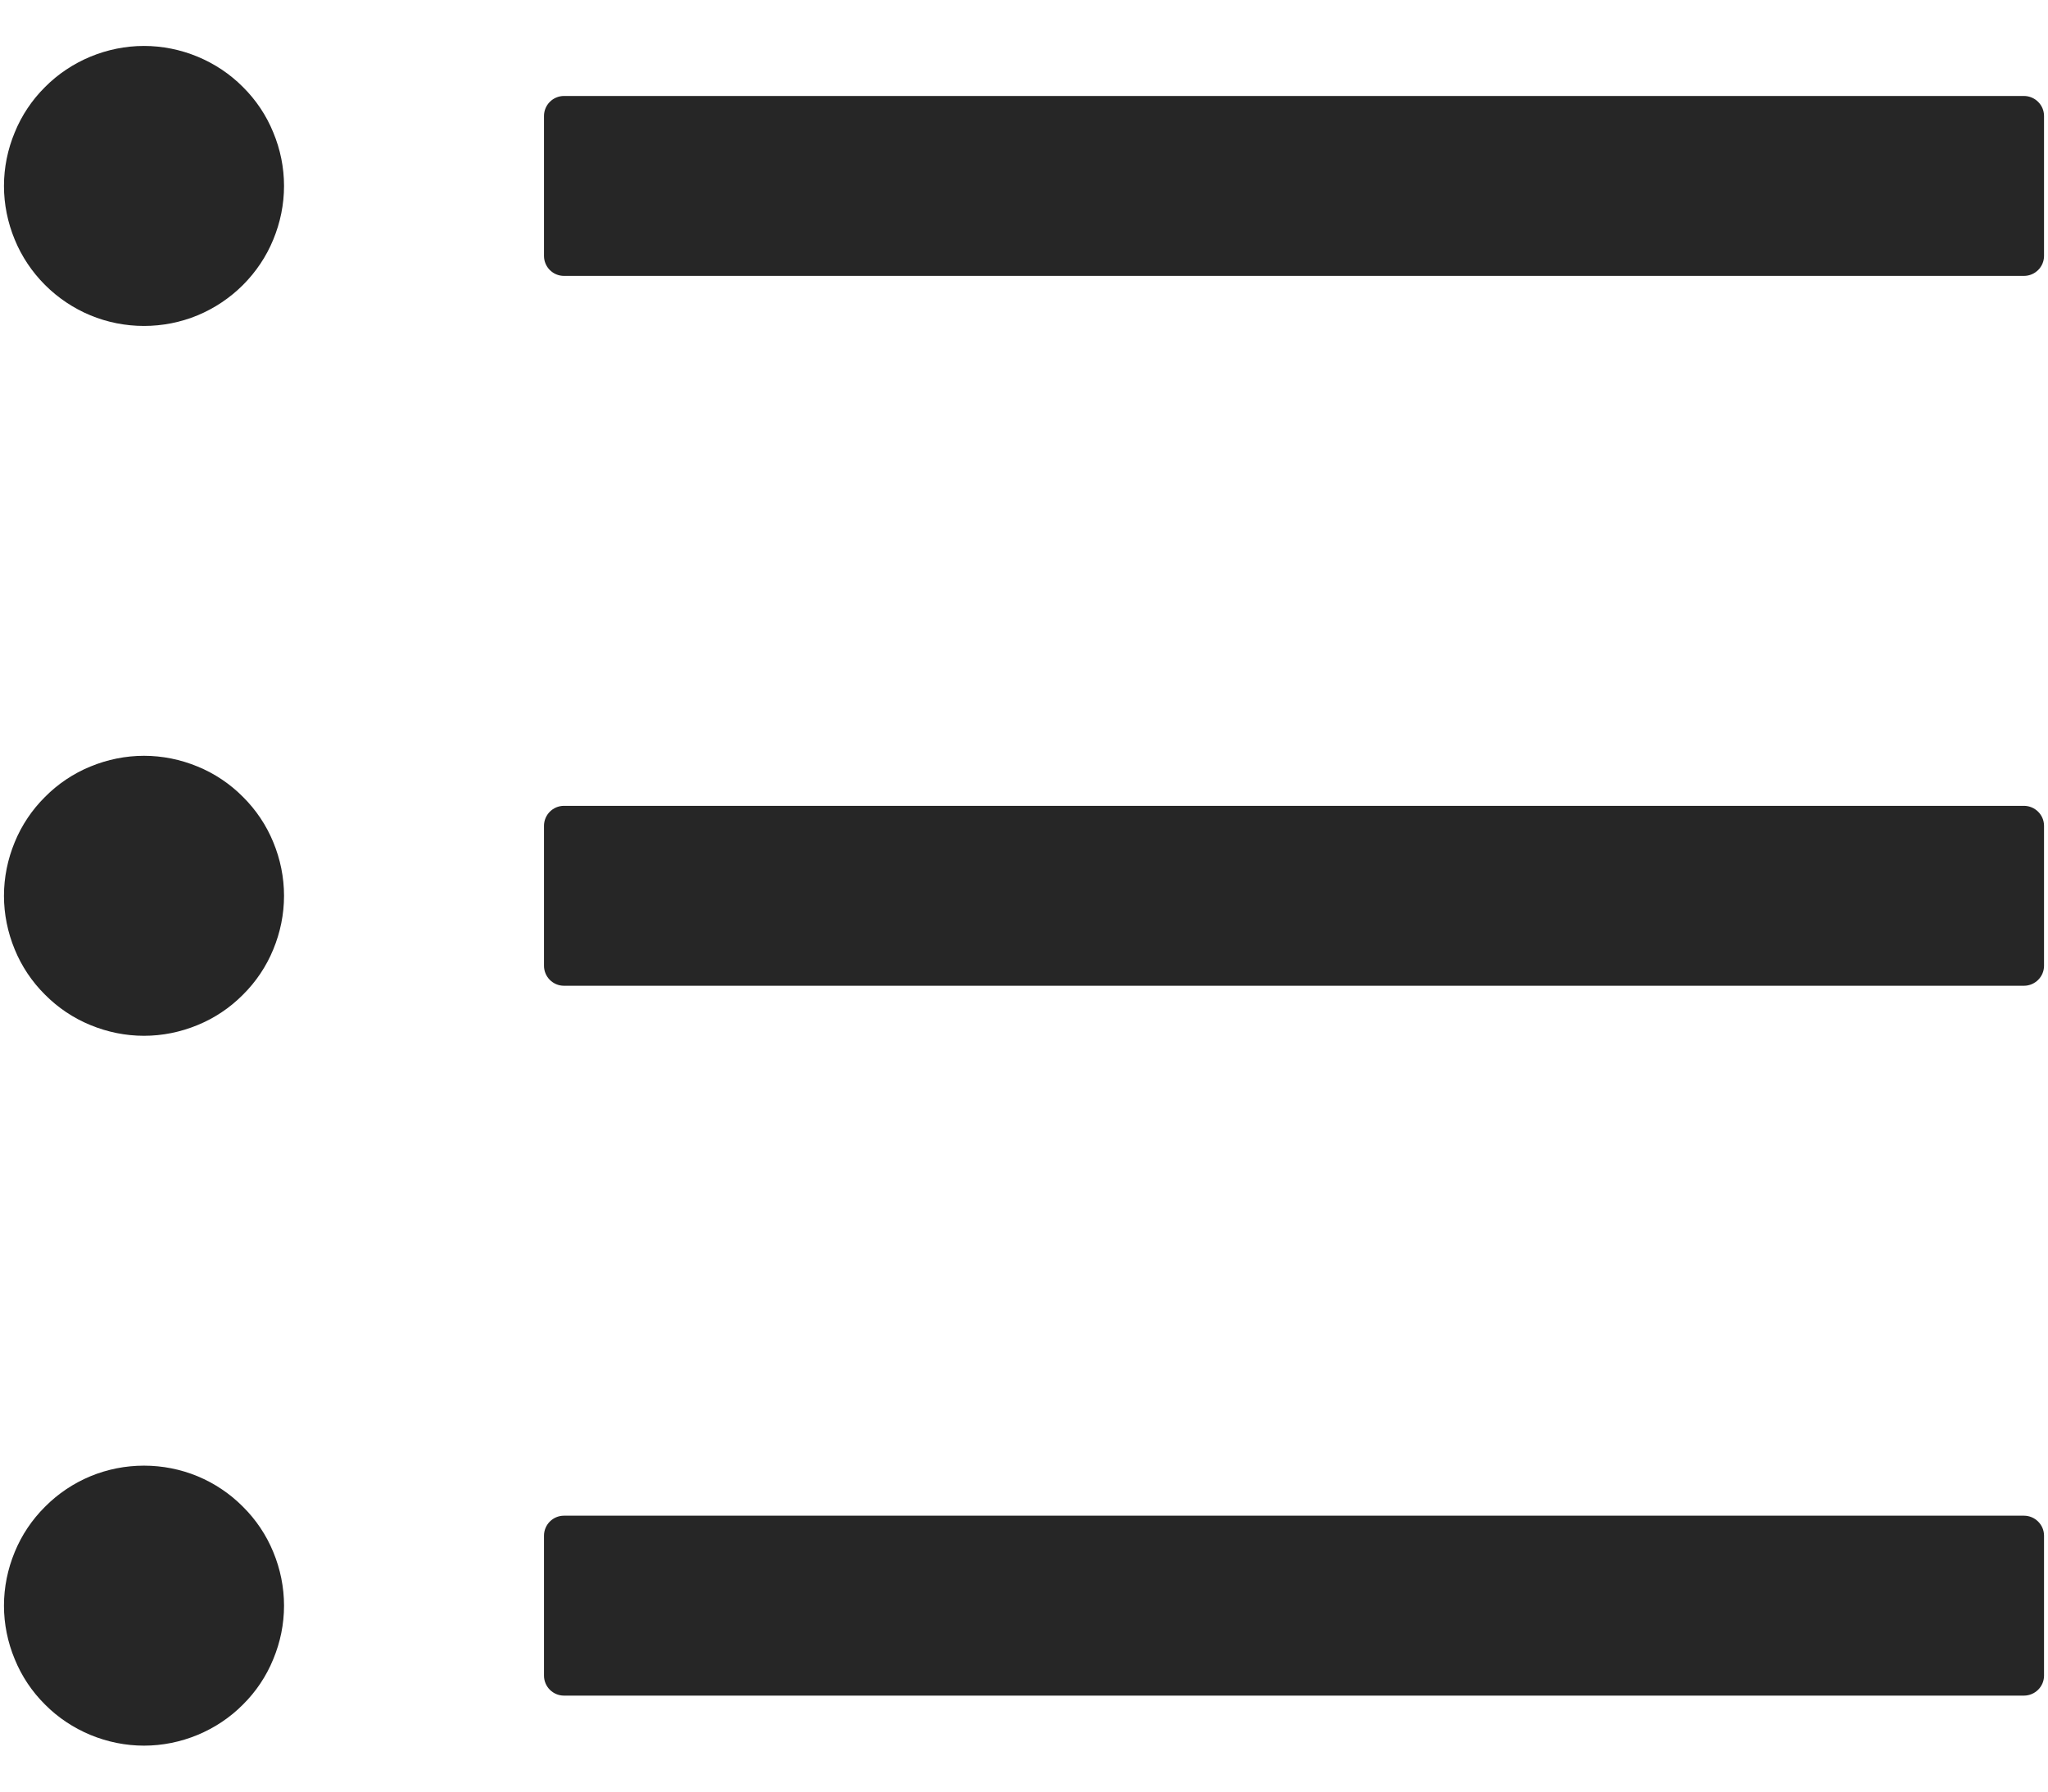 <svg width="16" height="14" viewBox="0 0 16 14" fill="none" xmlns="http://www.w3.org/2000/svg">
<path d="M15.812 0.75H4.406C4.32 0.75 4.25 0.82 4.25 0.906V2C4.25 2.086 4.32 2.156 4.406 2.156H15.812C15.898 2.156 15.969 2.086 15.969 2V0.906C15.969 0.82 15.898 0.75 15.812 0.75ZM15.812 6.297H4.406C4.32 6.297 4.25 6.367 4.25 6.453V7.547C4.25 7.633 4.32 7.703 4.406 7.703H15.812C15.898 7.703 15.969 7.633 15.969 7.547V6.453C15.969 6.367 15.898 6.297 15.812 6.297ZM15.812 11.844H4.406C4.32 11.844 4.25 11.914 4.25 12V13.094C4.25 13.18 4.32 13.25 4.406 13.25H15.812C15.898 13.25 15.969 13.18 15.969 13.094V12C15.969 11.914 15.898 11.844 15.812 11.844ZM0.031 1.453C0.031 1.597 0.06 1.739 0.115 1.872C0.169 2.004 0.25 2.125 0.352 2.227C0.453 2.328 0.574 2.409 0.706 2.464C0.839 2.519 0.981 2.547 1.125 2.547C1.269 2.547 1.411 2.519 1.544 2.464C1.676 2.409 1.797 2.328 1.898 2.227C2 2.125 2.081 2.004 2.135 1.872C2.19 1.739 2.219 1.597 2.219 1.453C2.219 1.309 2.19 1.167 2.135 1.035C2.081 0.902 2 0.781 1.898 0.68C1.797 0.578 1.676 0.498 1.544 0.443C1.411 0.388 1.269 0.359 1.125 0.359C0.981 0.359 0.839 0.388 0.706 0.443C0.574 0.498 0.453 0.578 0.352 0.68C0.25 0.781 0.169 0.902 0.115 1.035C0.06 1.167 0.031 1.309 0.031 1.453ZM0.031 7C0.031 7.144 0.06 7.286 0.115 7.419C0.169 7.551 0.25 7.672 0.352 7.773C0.453 7.875 0.574 7.956 0.706 8.01C0.839 8.065 0.981 8.094 1.125 8.094C1.269 8.094 1.411 8.065 1.544 8.01C1.676 7.956 1.797 7.875 1.898 7.773C2 7.672 2.081 7.551 2.135 7.419C2.19 7.286 2.219 7.144 2.219 7C2.219 6.856 2.19 6.714 2.135 6.581C2.081 6.449 2 6.328 1.898 6.227C1.797 6.125 1.676 6.044 1.544 5.99C1.411 5.935 1.269 5.906 1.125 5.906C0.981 5.906 0.839 5.935 0.706 5.99C0.574 6.044 0.453 6.125 0.352 6.227C0.25 6.328 0.169 6.449 0.115 6.581C0.06 6.714 0.031 6.856 0.031 7ZM0.031 12.547C0.031 12.691 0.06 12.833 0.115 12.965C0.169 13.098 0.25 13.219 0.352 13.32C0.453 13.422 0.574 13.502 0.706 13.557C0.839 13.612 0.981 13.641 1.125 13.641C1.269 13.641 1.411 13.612 1.544 13.557C1.676 13.502 1.797 13.422 1.898 13.32C2 13.219 2.081 13.098 2.135 12.965C2.19 12.833 2.219 12.691 2.219 12.547C2.219 12.403 2.19 12.261 2.135 12.128C2.081 11.996 2 11.875 1.898 11.774C1.797 11.672 1.676 11.591 1.544 11.536C1.411 11.481 1.269 11.453 1.125 11.453C0.981 11.453 0.839 11.481 0.706 11.536C0.574 11.591 0.453 11.672 0.352 11.774C0.25 11.875 0.169 11.996 0.115 12.128C0.06 12.261 0.031 12.403 0.031 12.547Z" fill="black" fill-opacity="0.85"/>
</svg>
